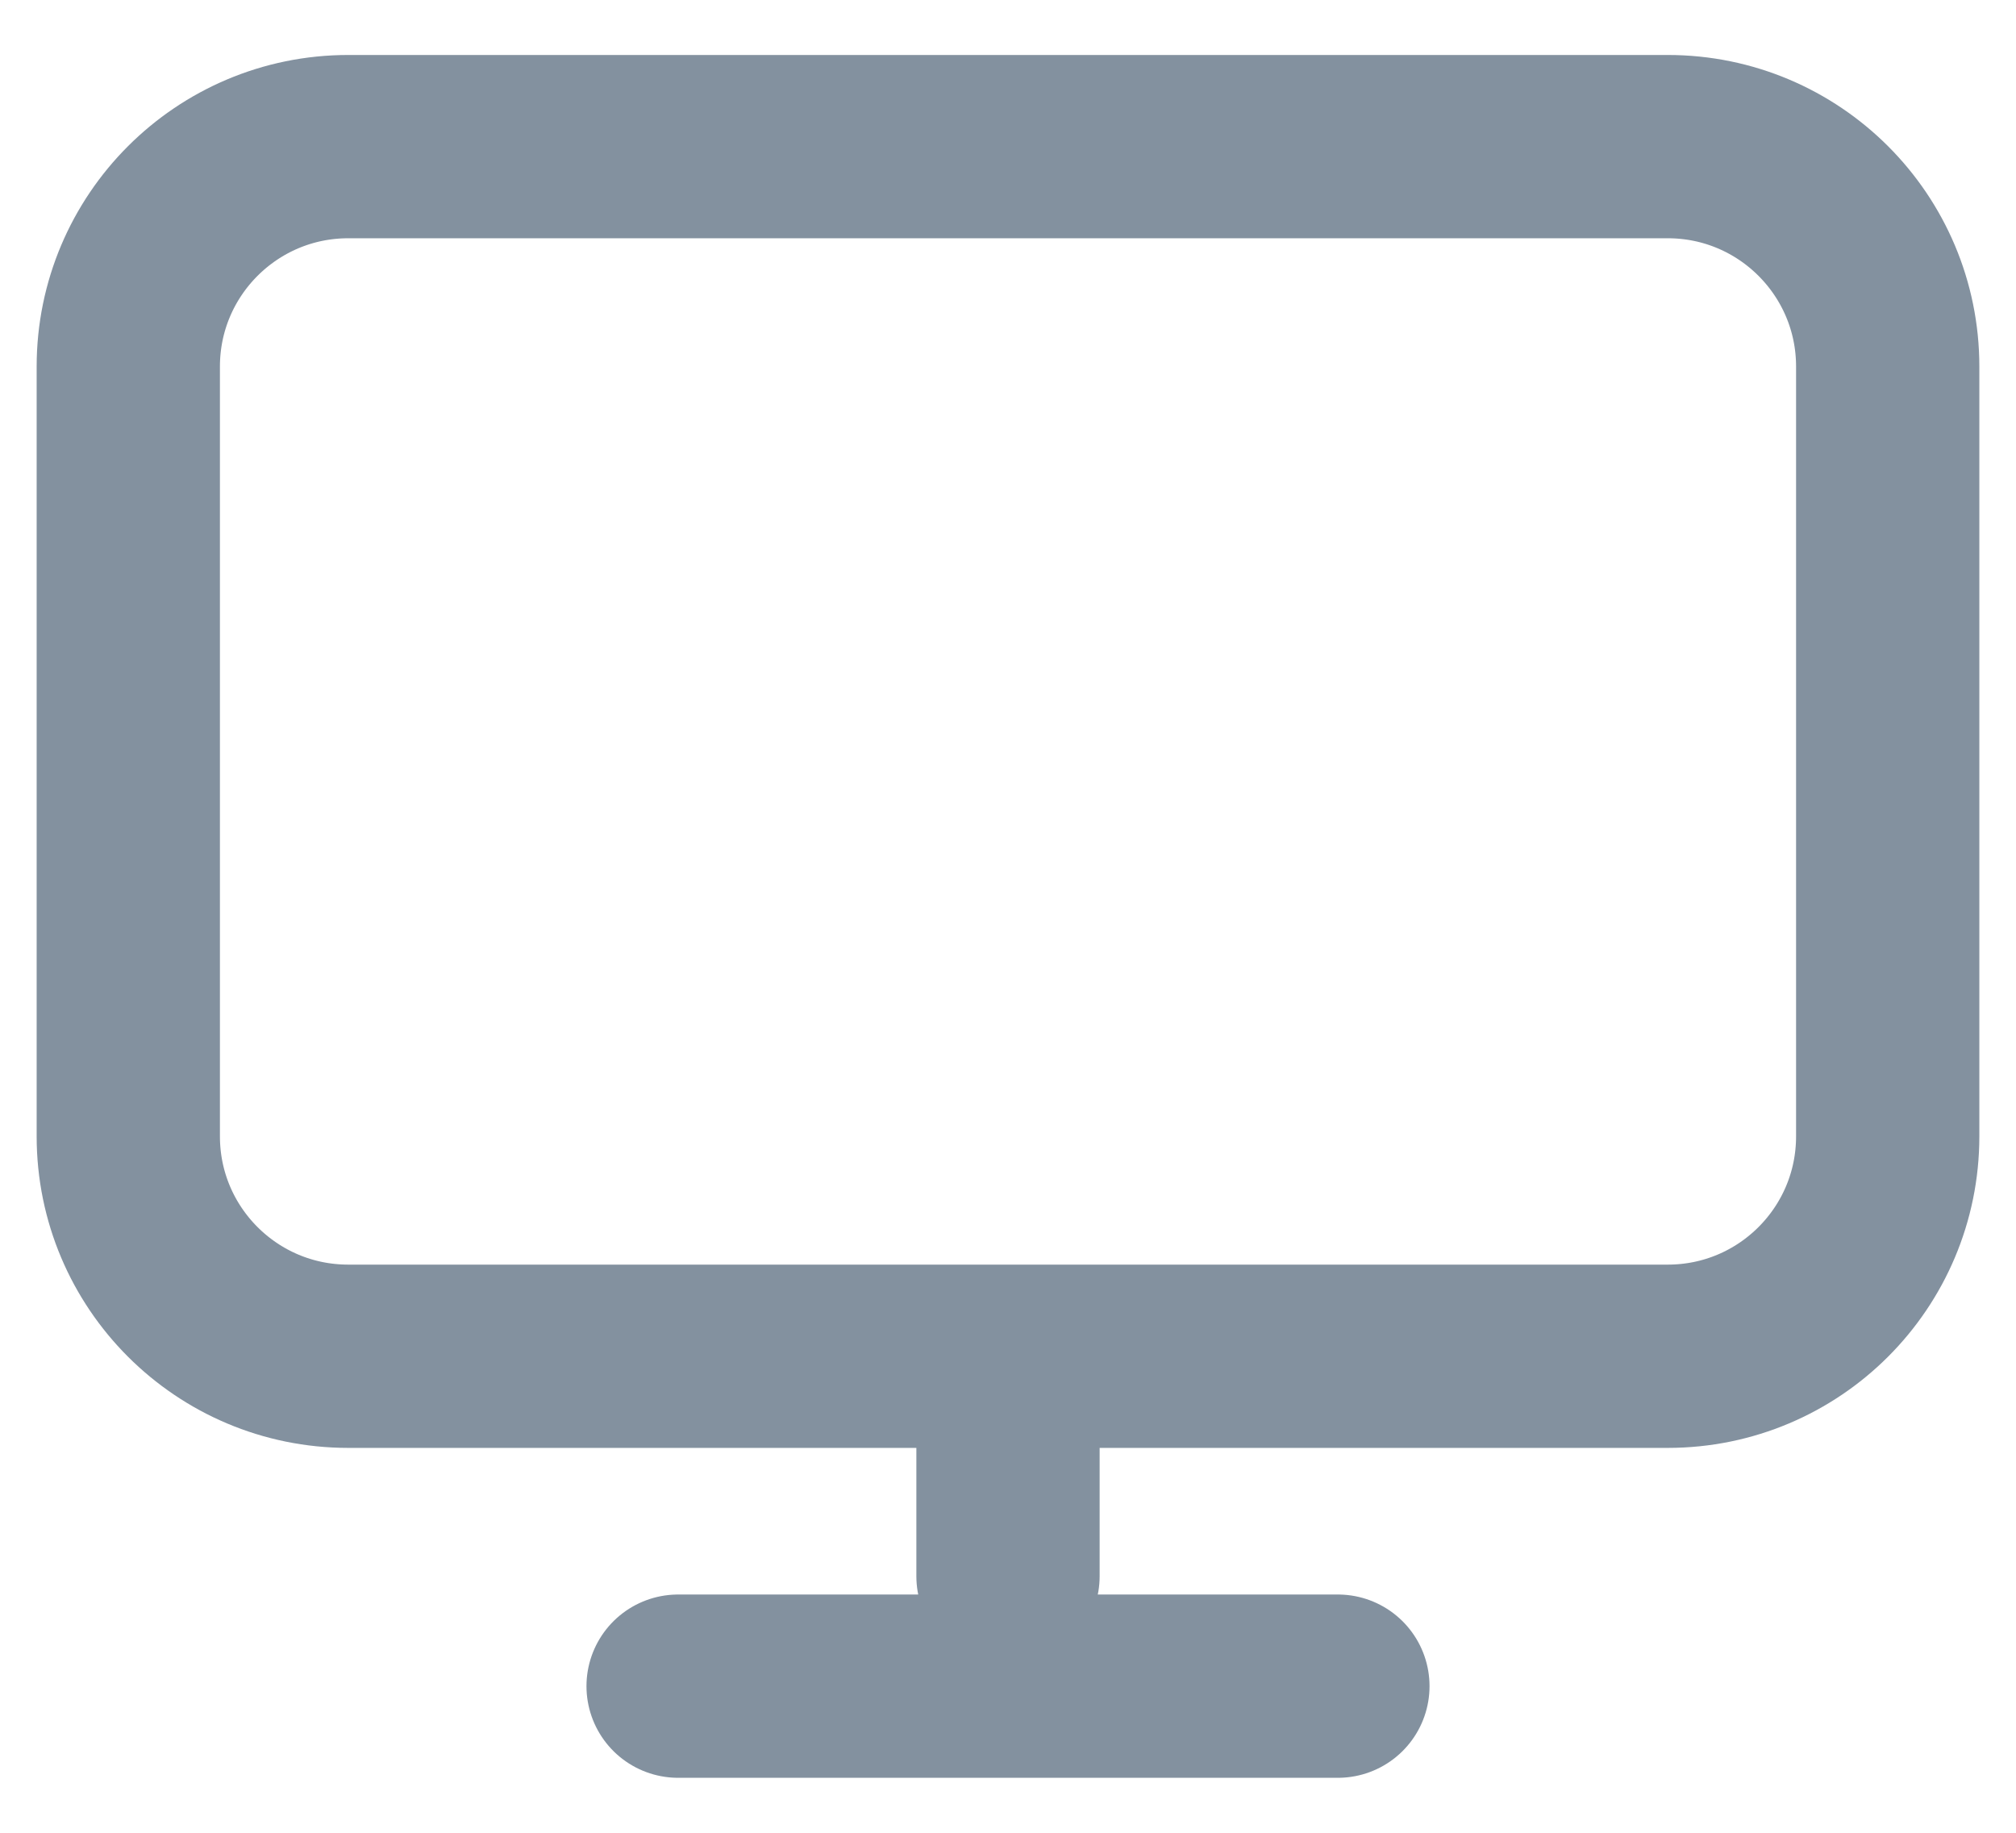 <svg width="22" height="20" viewBox="0 0 22 20" fill="none" xmlns="http://www.w3.org/2000/svg">
<path d="M11 14.8V17.2M7.4 18.4H14.6M3.8 14.8H18.2C19.526 14.8 20.6 13.726 20.6 12.4V4C20.6 2.675 19.526 1.6 18.2 1.6H3.8C2.475 1.6 1.4 2.675 1.4 4V12.4C1.4 13.726 2.475 14.8 3.8 14.8Z" stroke="#83919F" stroke-width="2" stroke-linecap="round" stroke-linejoin="round"/>
</svg>
